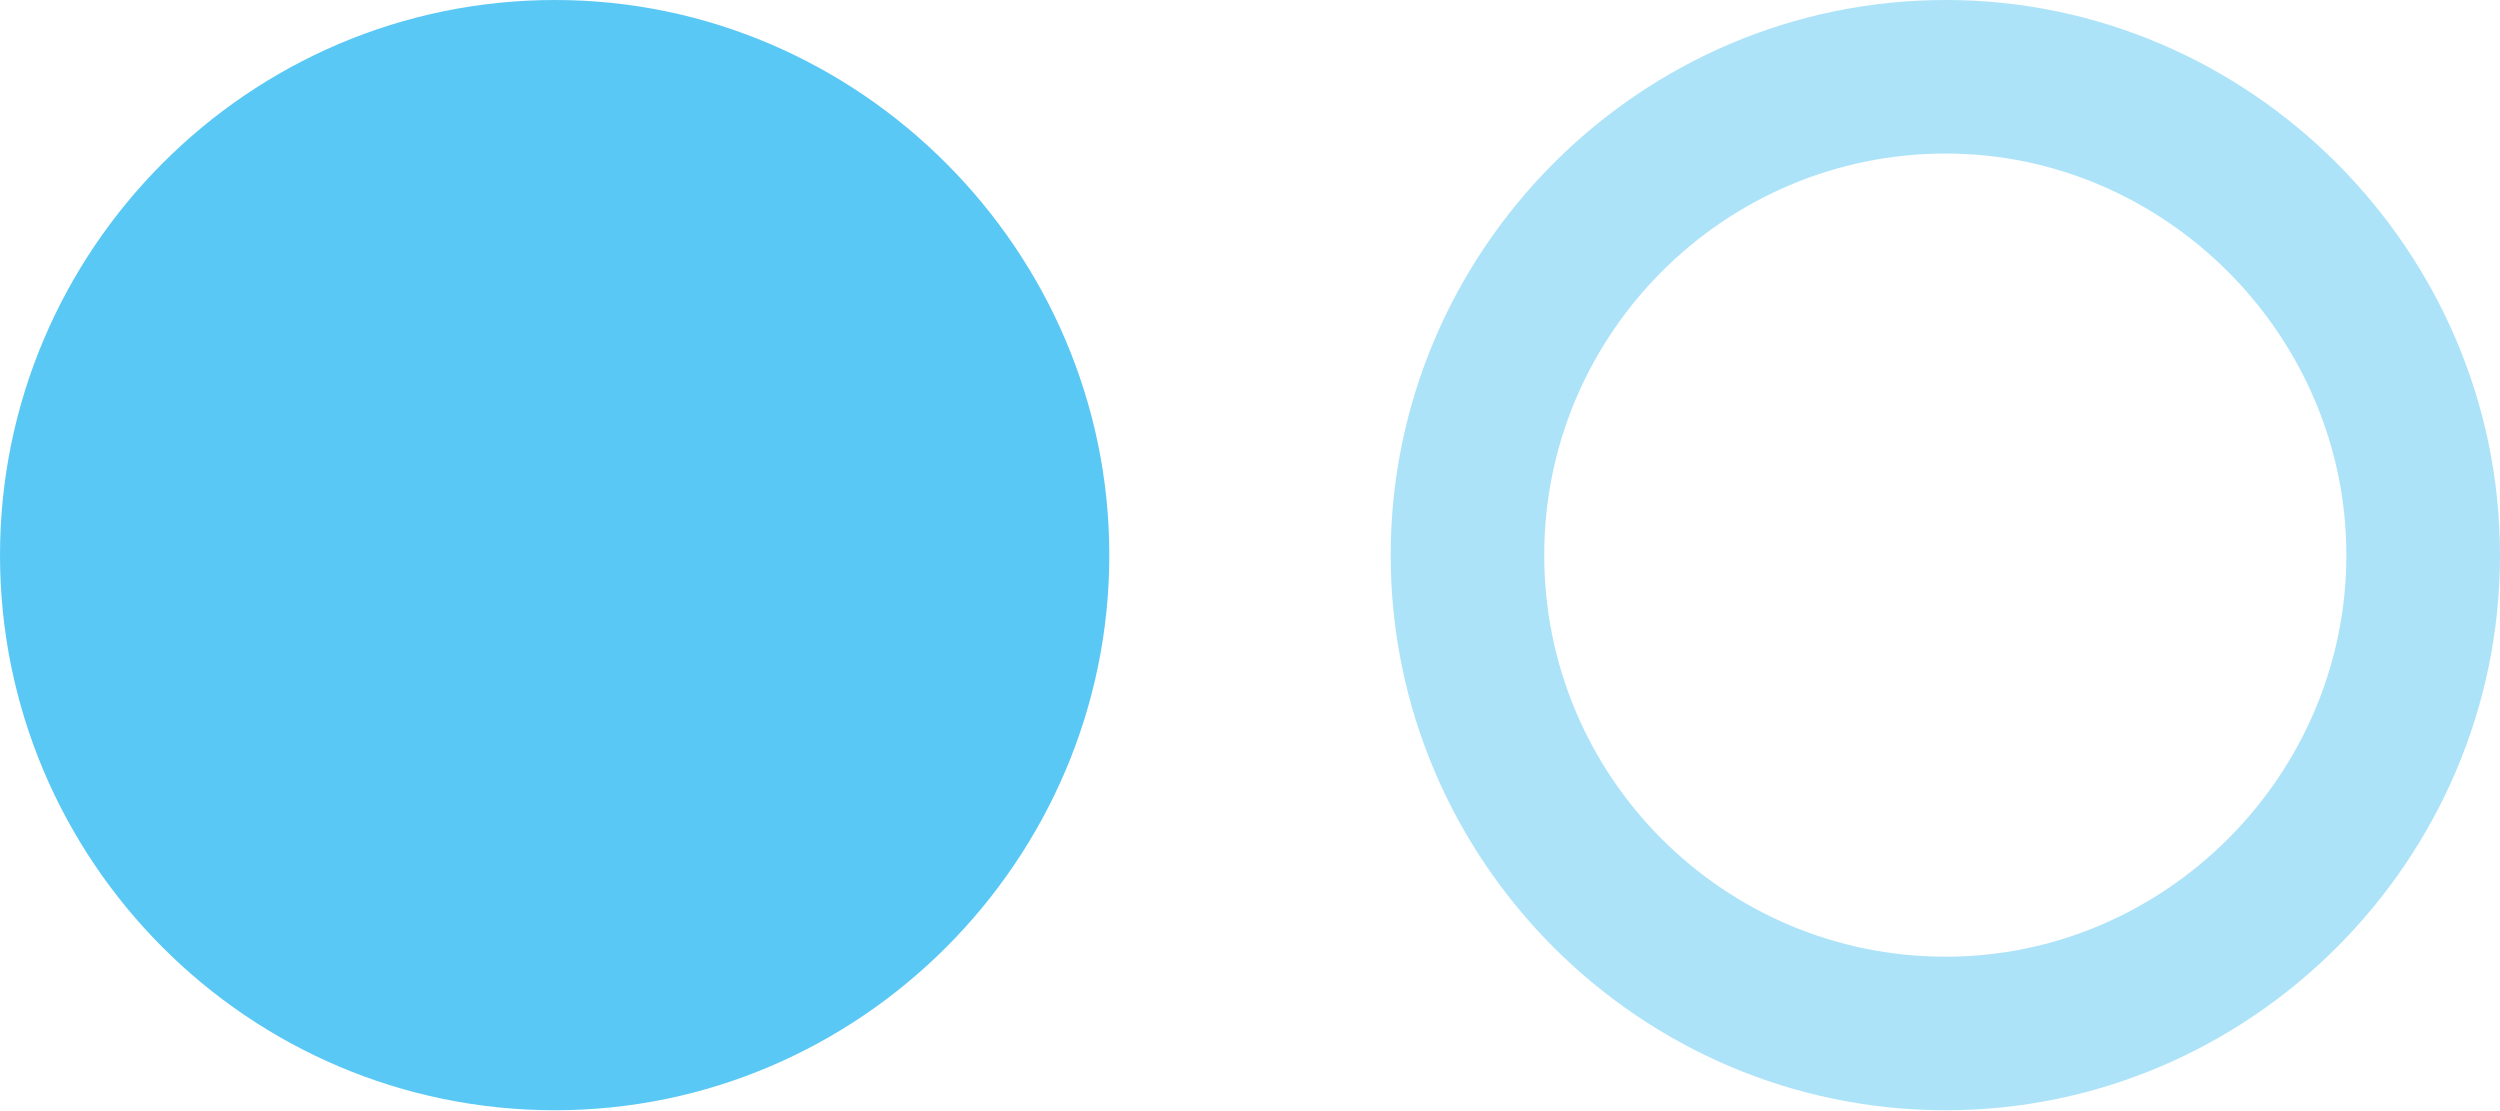<?xml version="1.0" encoding="UTF-8"?>
<!--Generator: Apple Native CoreSVG 175.5-->
<!DOCTYPE svg
PUBLIC "-//W3C//DTD SVG 1.1//EN"
       "http://www.w3.org/Graphics/SVG/1.1/DTD/svg11.dtd">
<svg version="1.1" xmlns="http://www.w3.org/2000/svg" xmlns:xlink="http://www.w3.org/1999/xlink" width="31.995" height="14.221">
 <g>
  <rect height="14.221" opacity="0" width="31.995" x="0" y="0"/>
  <path d="M24.902 14.209C28.796 14.209 31.995 11.011 31.995 7.104C31.995 3.21 28.796 0 24.902 0C20.984 0 17.798 3.21 17.798 7.104C17.798 11.011 20.984 14.209 24.902 14.209ZM24.902 12.244C22.07 12.244 19.763 9.949 19.763 7.104C19.763 4.272 22.07 1.965 24.902 1.965C27.71 1.965 30.029 4.297 30.029 7.104C30.029 9.924 27.71 12.244 24.902 12.244Z" fill="#5ac8f5" fill-opacity="0.5"/>
  <path d="M7.104 14.209C10.998 14.209 14.197 11.011 14.197 7.104C14.197 3.21 10.998 0 7.104 0C3.174 0 0 3.21 0 7.104C0 11.011 3.174 14.209 7.104 14.209Z" fill="#5ac8f5"/>
 </g>
</svg>
